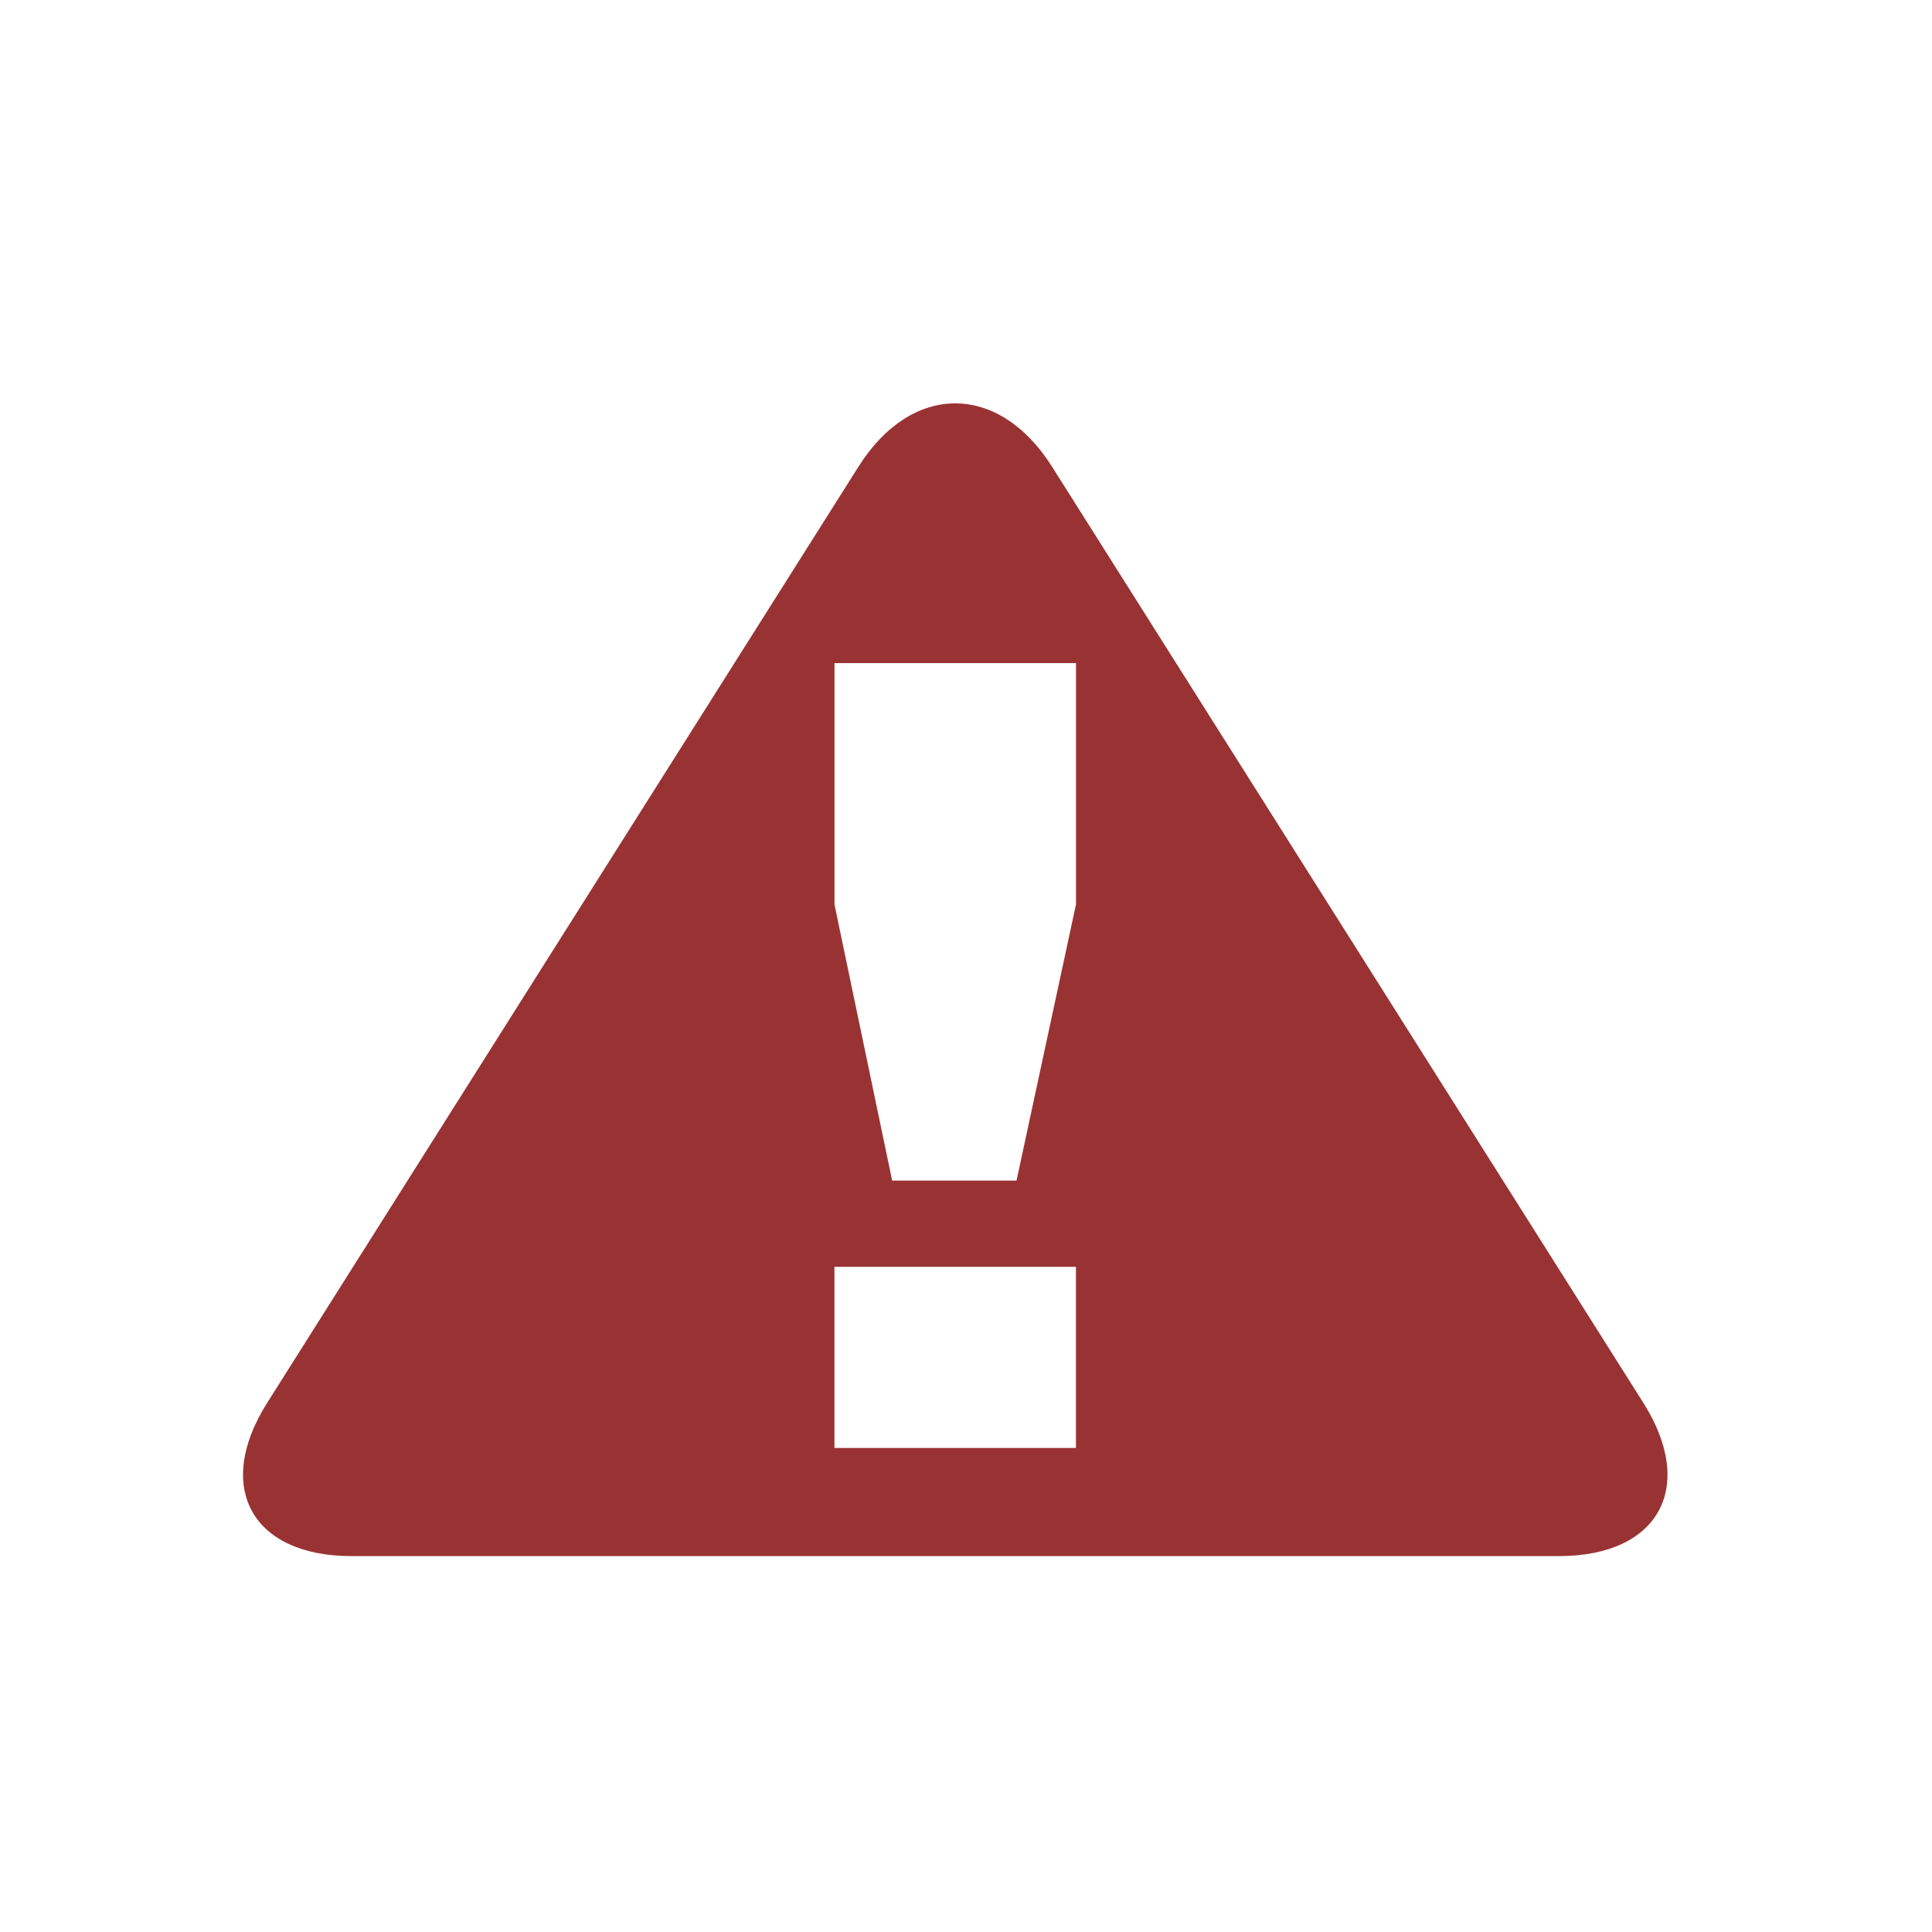 <?xml version="1.0" encoding="utf-8"?>
<!-- Generator: Adobe Illustrator 16.2.0, SVG Export Plug-In . SVG Version: 6.00 Build 0)  -->
<!DOCTYPE svg PUBLIC "-//W3C//DTD SVG 1.1//EN" "http://www.w3.org/Graphics/SVG/1.1/DTD/svg11.dtd">
<svg version="1.1" id="Layer_1" xmlns="http://www.w3.org/2000/svg" xmlns:xlink="http://www.w3.org/1999/xlink" x="0px" y="0px"
	 width="32px" height="32px" viewBox="0 0 32 32" enable-background="new 0 0 32 32" xml:space="preserve">
<path fill="none" d="M30.821,26.408c0,2.762-2.239,5-5,5h-20c-2.762,0-5-2.238-5-5v-20c0-2.761,2.238-5,5-5h20c2.761,0,5,2.238,5,5
	V26.408z"/>
<path fill="#993333" d="M27.22,23.237L17.424,7.728c-0.882-1.396-2.323-1.396-3.204,0L4.424,23.237
	c-0.881,1.396-0.252,2.537,1.398,2.537h20C27.472,25.774,28.101,24.634,27.22,23.237z M17.821,23.983h-4v-3h4V23.983z
	 M17.821,14.983l-0.984,4.571h-2.06l-0.955-4.571v-4h4V14.983z"/>
</svg>
